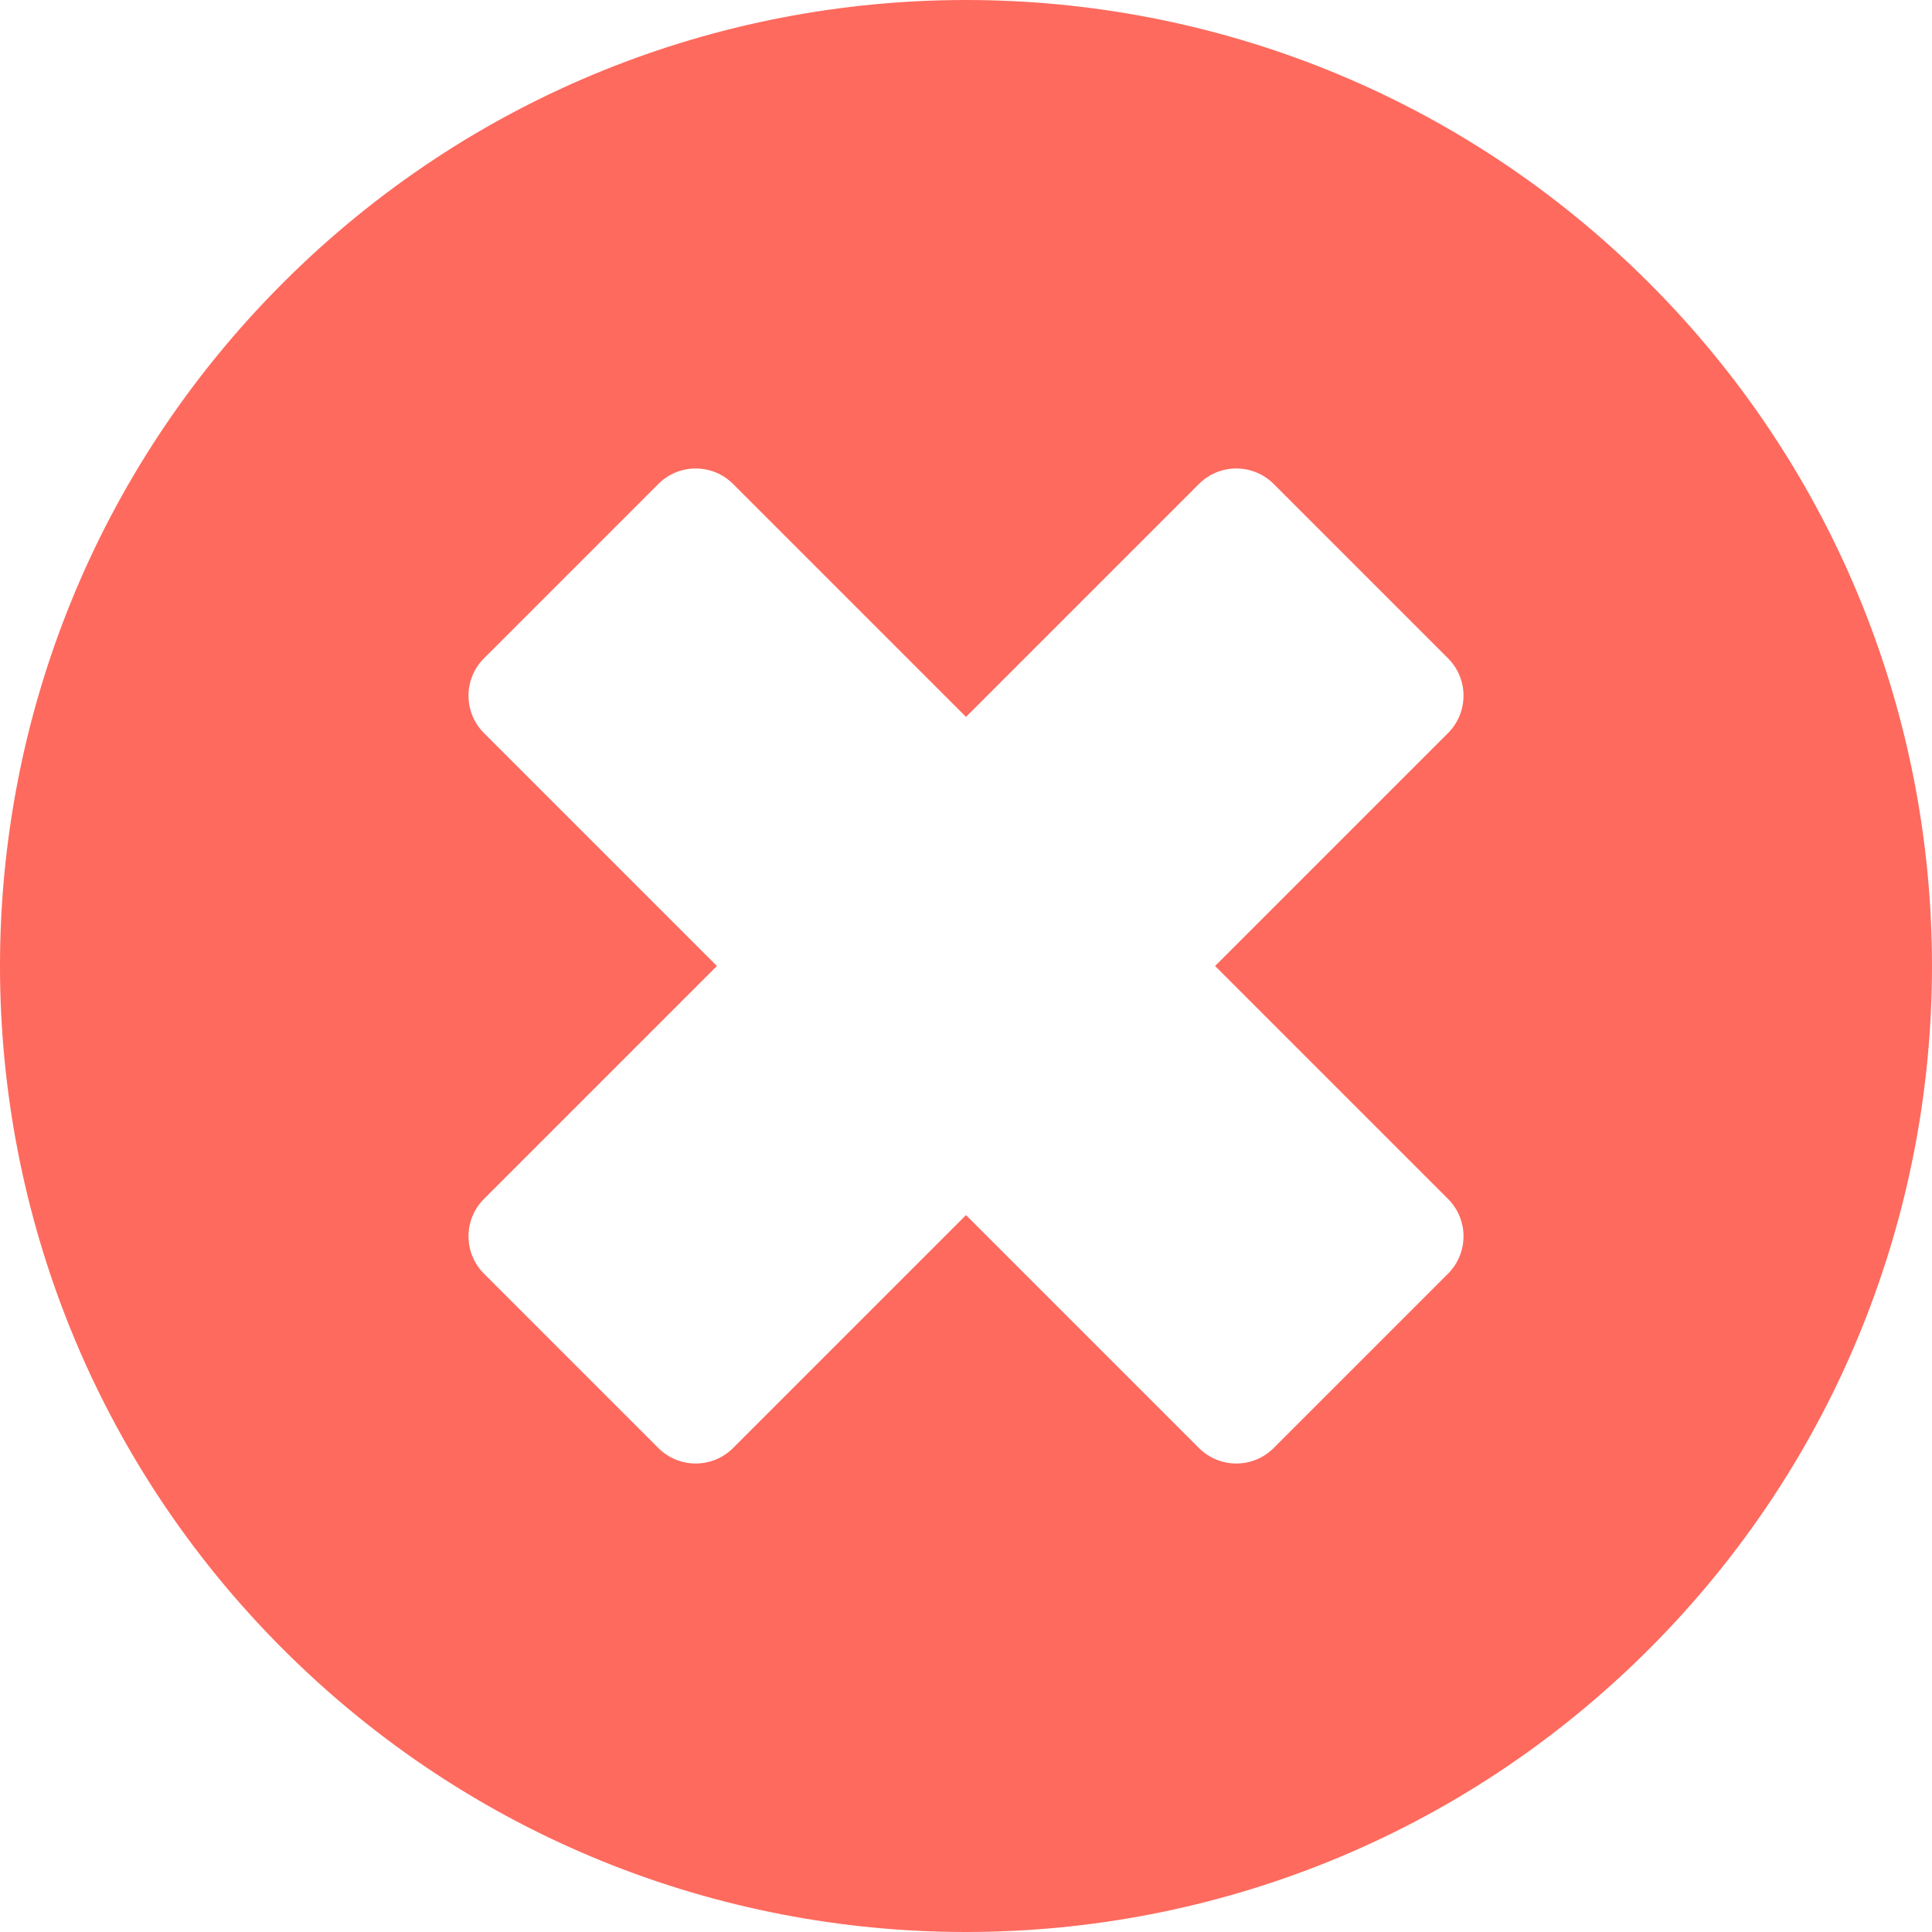 <?xml version="1.0" encoding="iso-8859-1"?>
<!-- Generator: Adobe Illustrator 16.0.0, SVG Export Plug-In . SVG Version: 6.00 Build 0)  -->
<!DOCTYPE svg PUBLIC "-//W3C//DTD SVG 1.1//EN" "http://www.w3.org/Graphics/SVG/1.1/DTD/svg11.dtd">
<svg xmlns="http://www.w3.org/2000/svg" xmlns:xlink="http://www.w3.org/1999/xlink" version="1.1" id="Capa_1" x="0px" y="0px" width="512px" height="512px" viewBox="0 0 416.979 416.979" style="enable-background:new 0 0 416.979 416.979;" xml:space="preserve">
<g>
	<path d="M355.914,61.065c-81.42-81.42-213.428-81.42-294.849,0s-81.421,213.427,0,294.849c81.42,81.42,213.428,81.42,294.849,0   C437.334,274.492,437.334,142.485,355.914,61.065z M312.525,258.763c4.454,4.454,4.454,11.675,0,16.129l-37.632,37.632   c-4.454,4.454-11.675,4.453-16.13,0l-50.273-50.275l-50.275,50.275c-4.453,4.455-11.674,4.453-16.128,0l-37.632-37.632   c-4.454-4.454-4.453-11.674,0-16.127l50.275-50.276l-50.275-50.275c-4.453-4.454-4.453-11.675,0-16.128l37.633-37.632   c4.454-4.454,11.675-4.454,16.127,0l50.275,50.275l50.274-50.275c4.454-4.454,11.675-4.454,16.129,0l37.632,37.632   c4.453,4.454,4.454,11.675,0,16.128l-50.275,50.275L312.525,258.763z" fill="#fe6a5e"/>
</g>
<g>
</g>
<g>
</g>
<g>
</g>
<g>
</g>
<g>
</g>
<g>
</g>
<g>
</g>
<g>
</g>
<g>
</g>
<g>
</g>
<g>
</g>
<g>
</g>
<g>
</g>
<g>
</g>
<g>
</g>
</svg>
